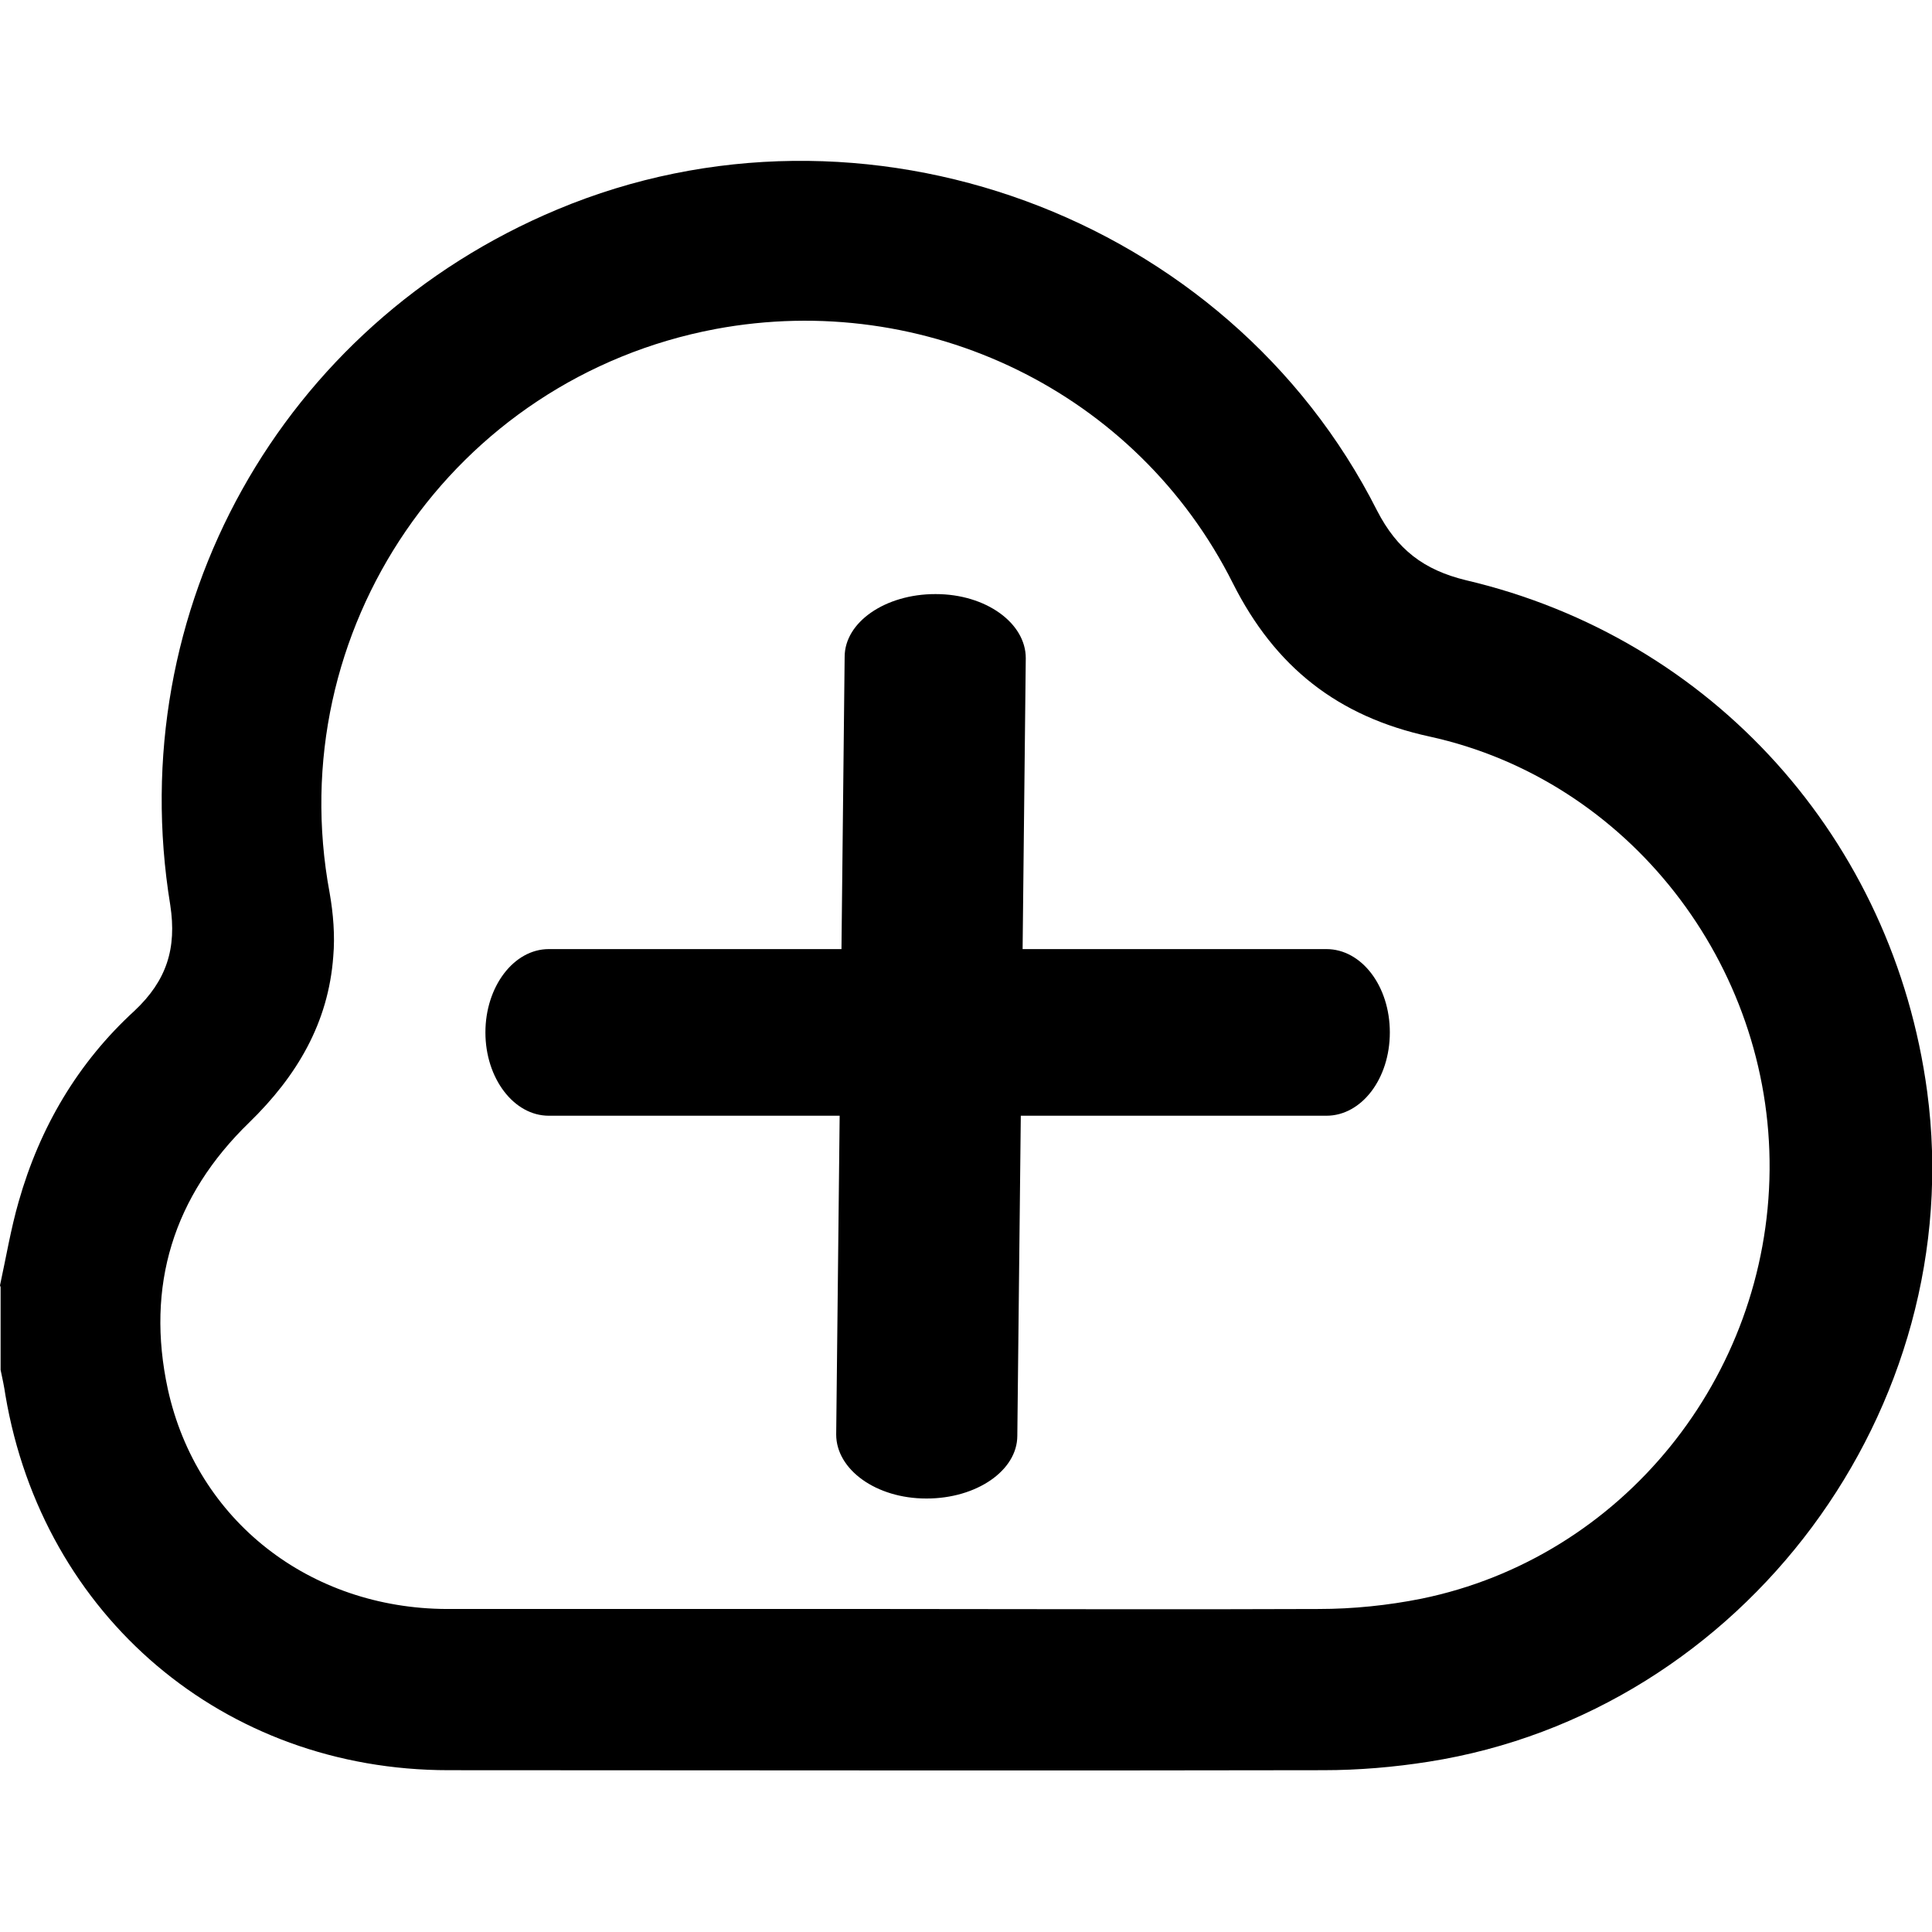 <?xml version="1.0" encoding="UTF-8"?>
<svg id="Layer_1" data-name="Layer 1" xmlns="http://www.w3.org/2000/svg" viewBox="0 0 32 32">
  <path d="M0,21.29c.1-.46,.18-.94,.31-1.39,.35-1.23,.98-2.3,1.92-3.16,.53-.5,.7-1.03,.59-1.75-.8-4.9,1.84-9.61,6.41-11.52,5.06-2.12,11.1,.08,13.58,4.99,.33,.64,.77,.98,1.47,1.15,4.09,.96,7.08,4.3,7.64,8.47,.7,5.25-3.03,10.28-8.26,11.1-.57,.09-1.16,.14-1.74,.14-4.83,.01-9.66,0-14.49,0-3.72,0-6.72-2.55-7.34-6.21-.02-.14-.05-.28-.08-.42,0-.46,0-.92,0-1.37Zm14.72,5.36c2.37,0,4.75,.01,7.12,0,.57,0,1.15-.06,1.7-.17,3.33-.68,5.74-3.67,5.77-7.1,.03-3.41-2.34-6.46-5.63-7.18-1.52-.33-2.56-1.15-3.26-2.54-1.59-3.17-5.09-4.86-8.57-4.21-4.35,.82-7.2,4.99-6.39,9.34,.06,.34,.09,.71,.06,1.05-.08,1.1-.6,1.98-1.39,2.75-1.26,1.22-1.72,2.71-1.35,4.42,.48,2.18,2.35,3.63,4.62,3.64,2.44,0,4.87,0,7.31,0Z"/>
  <path d="M9.09,18.48c-.58,0-1.05-.62-1.05-1.38s.47-1.38,1.05-1.38h12.88c.58,0,1.05,.61,1.05,1.38s-.47,1.38-1.05,1.38H9.09Z"/>
  <path d="M15.35,24.82h-.01c-.83,0-1.49-.48-1.49-1.06l.14-12.88c0-.58,.68-1.04,1.5-1.04h.01c.83,0,1.49,.48,1.49,1.06l-.14,12.88c0,.58-.68,1.04-1.5,1.04Z"/>
</svg>